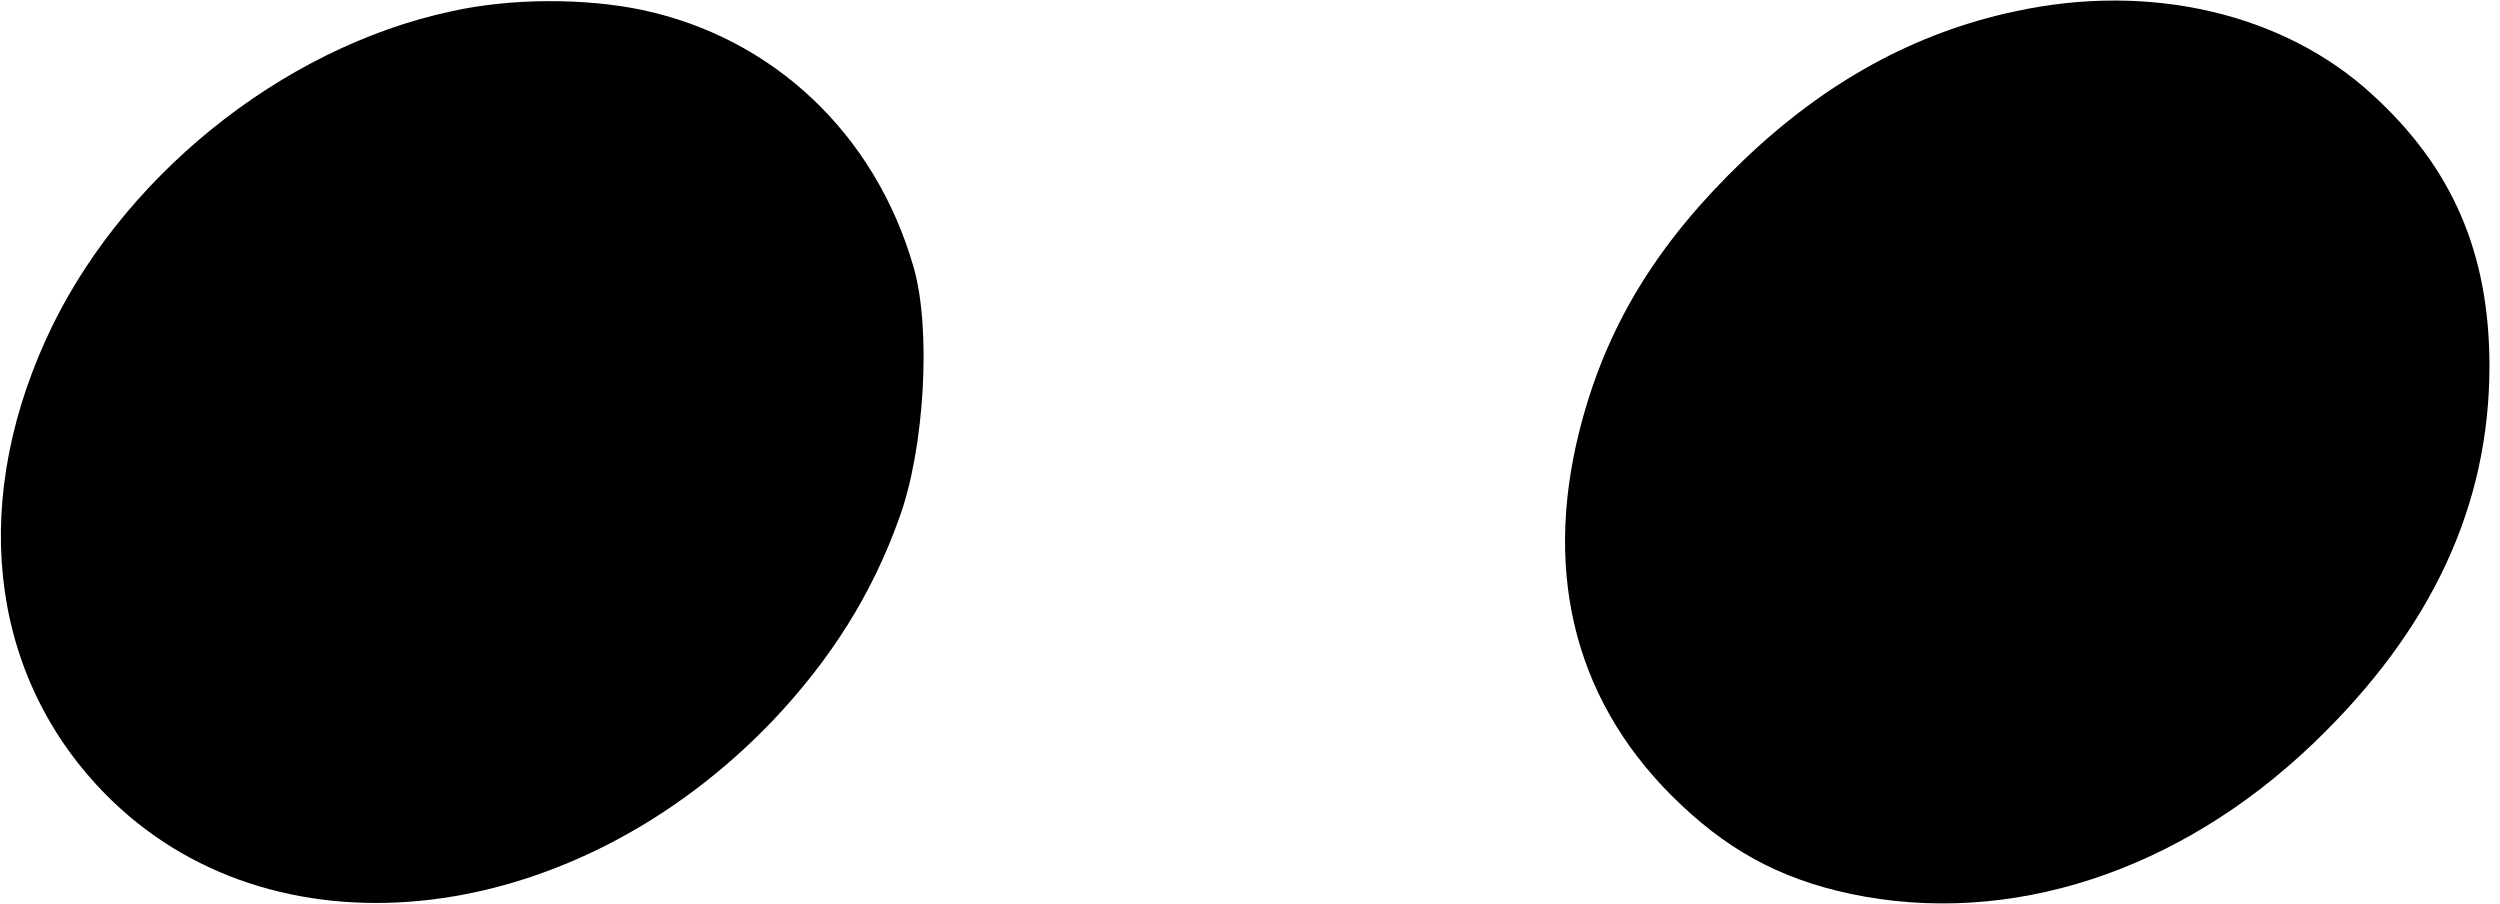 <?xml version="1.0" standalone="no"?>
<!DOCTYPE svg PUBLIC "-//W3C//DTD SVG 20010904//EN"
 "http://www.w3.org/TR/2001/REC-SVG-20010904/DTD/svg10.dtd">
<svg version="1.0" xmlns="http://www.w3.org/2000/svg"
 width="379pt" height="137pt" viewBox="0 0 379 137"
 preserveAspectRatio="xMidYMid meet">
<g transform="translate(0,137) scale(0.1,-0.1)"
fill="#000000" stroke="none">
<path d="M685 1353 c-259 -55 -506 -255 -616 -499 -118 -261 -80 -523 101
-698 256 -247 701 -193 1002 122 87 92 150 191 191 306 39 106 49 288 22 381
-58 202 -213 348 -412 390 -86 18 -198 18 -288 -2z"/>
<path d="M3056 1353 c-152 -32 -289 -107 -414 -227 -125 -120 -201 -241 -242
-388 -63 -225 -17 -423 134 -574 81 -81 163 -126 271 -149 241 -51 499 33 703
229 178 171 266 359 266 571 0 171 -56 301 -178 412 -134 123 -337 170 -540
126z"/>
</g>
</svg>
